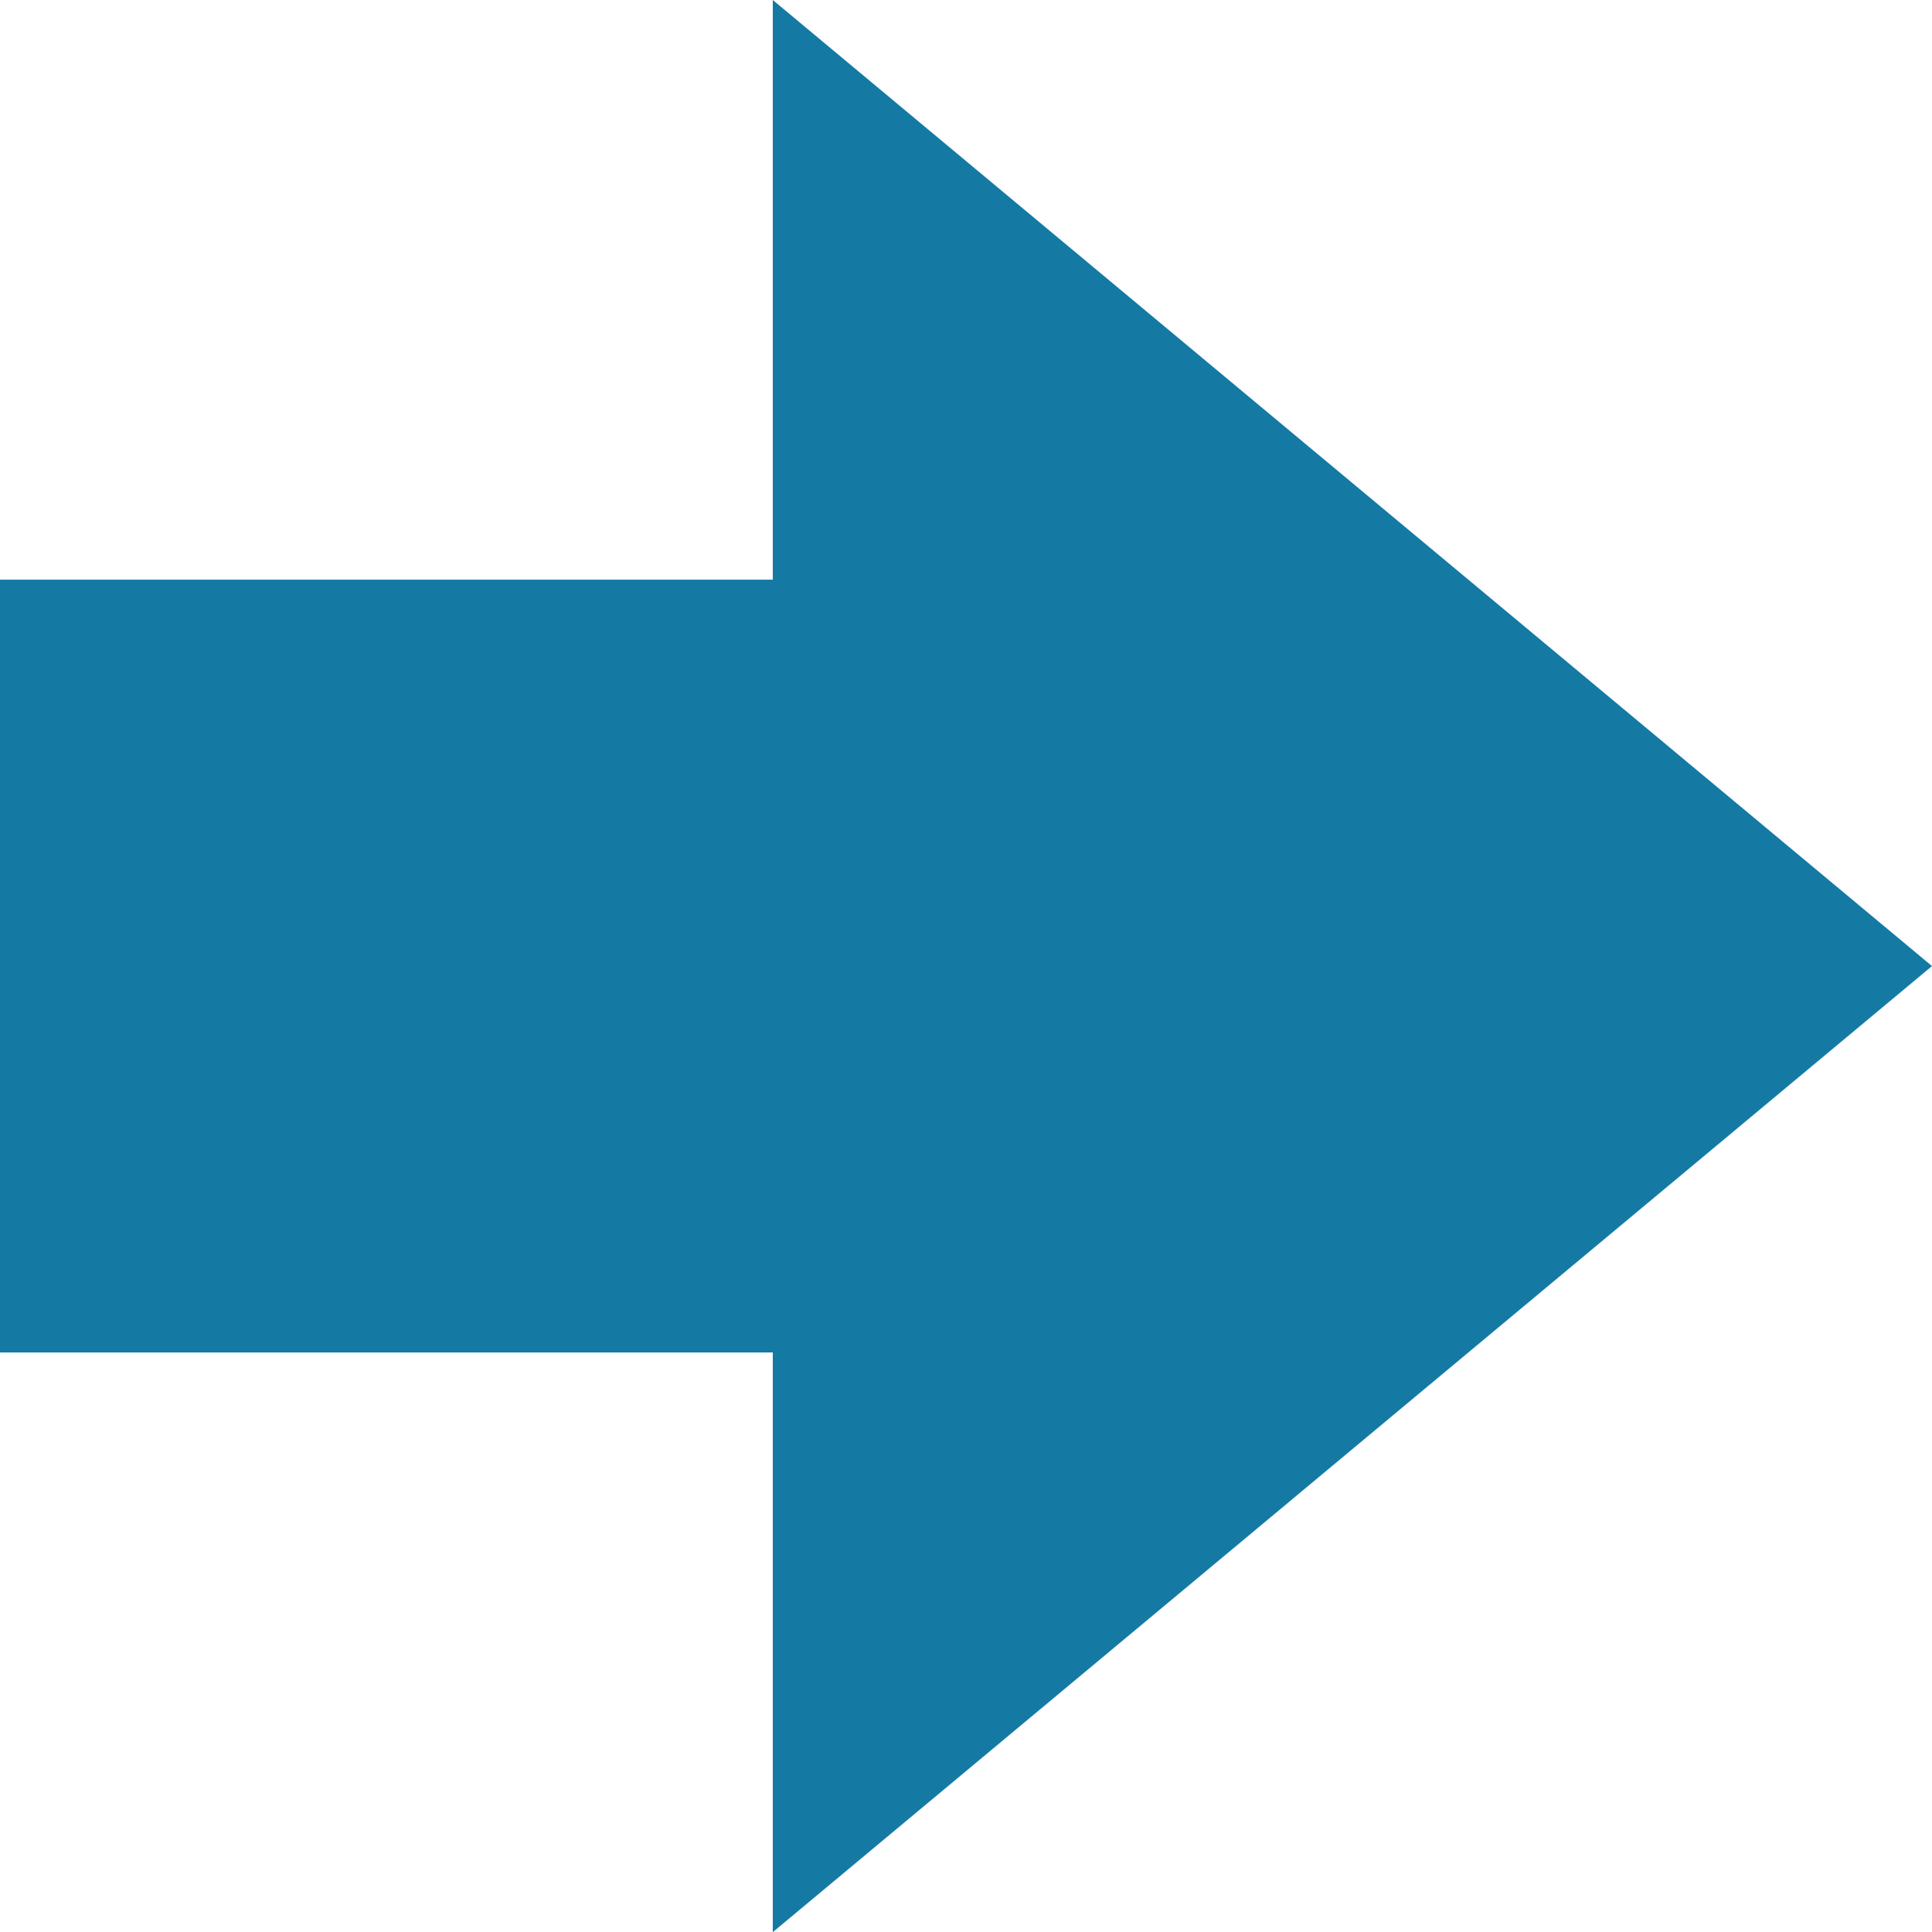 <svg xmlns="http://www.w3.org/2000/svg" width="14.615" height="14.615" viewBox="0 0 14.615 14.615">
  <path id="arrow-right" d="M14.615,14.058,5.846,6.75v4.385H0v5.846H5.846v4.385Z" transform="translate(0 -6.75)" fill="#147aa4"/>
</svg>
